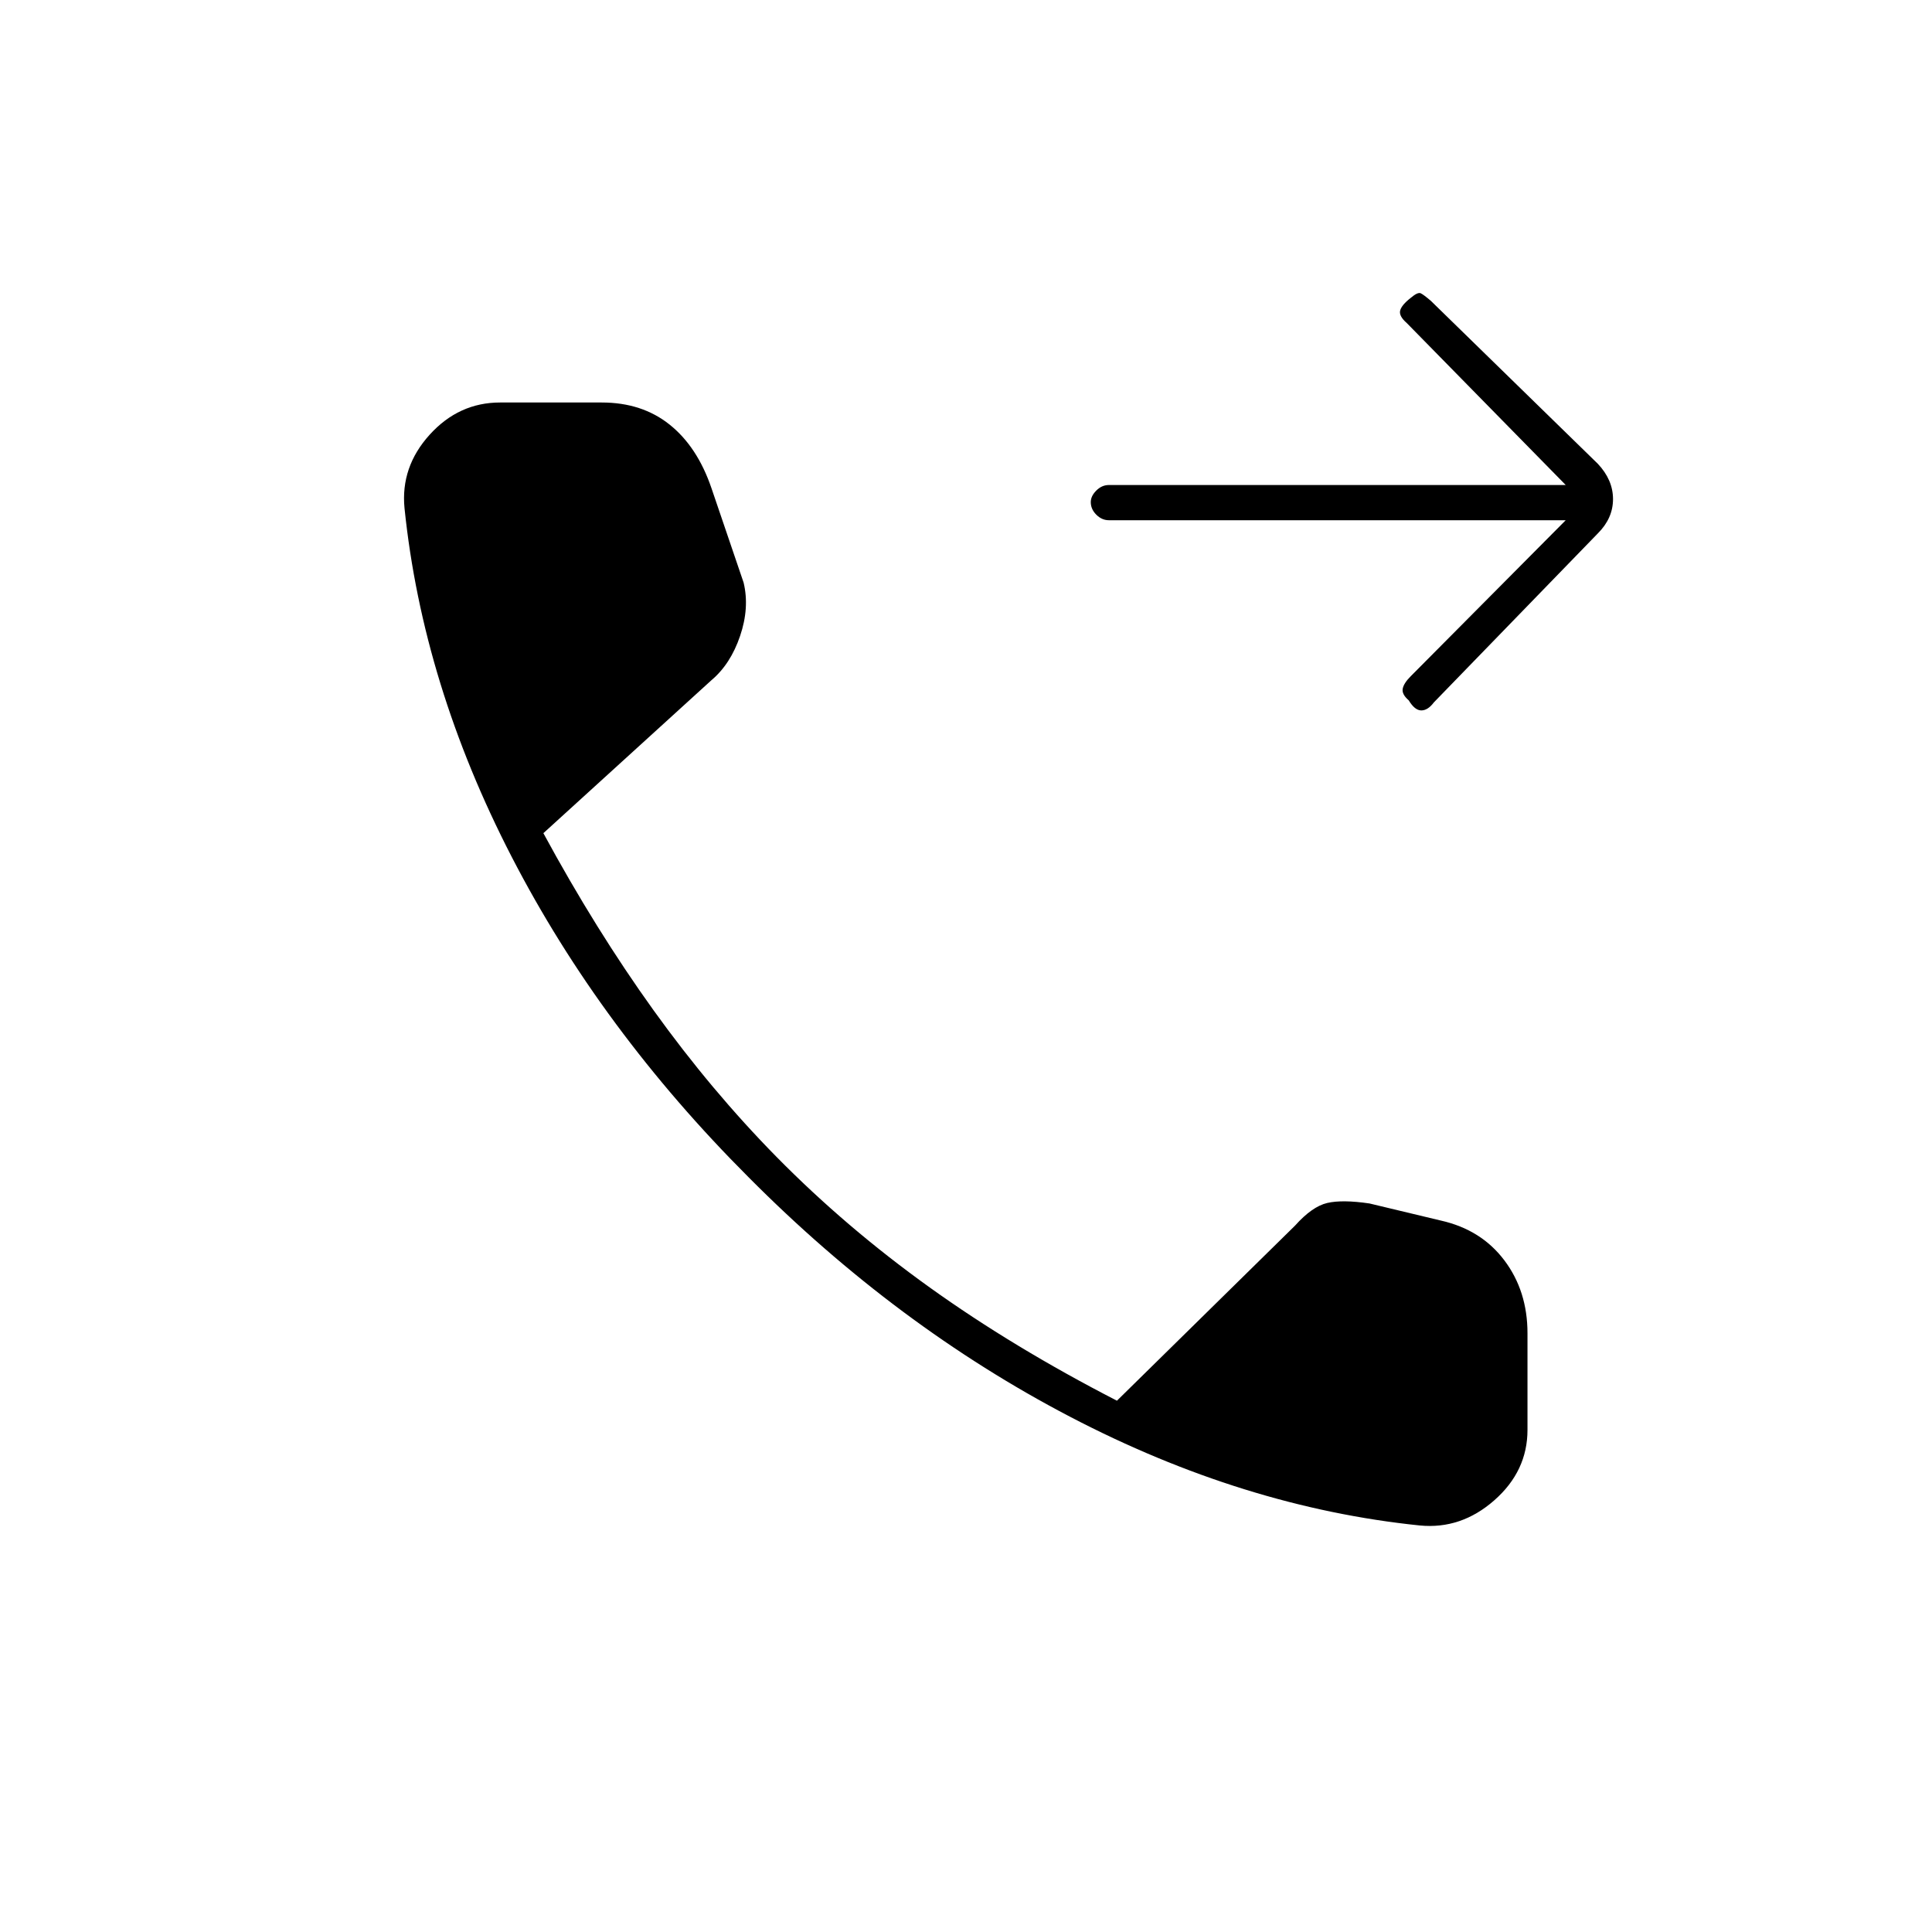 <svg xmlns="http://www.w3.org/2000/svg" height="20" viewBox="0 -960 960 960" width="20"><path d="M705.5-202q-87.5-9-173.75-54T372-375q-73.5-73.5-117.75-159.25T201-707.5q-2-20.5 12.5-36.5t35-16H299q20 0 33.75 11t20.75 31.5l16 47q3 12.5-1.75 26.5t-14.25 22L270-546q26 48 54.75 88T386-385q34.5 35 76 64.75T555-264l88.5-87q8.5-9.5 16-11.25t21 .25l35.5 8.5q20 4.5 31.5 19.75T759-297.5v48q0 20.5-16.5 35t-37 12.5ZM778-701.5H551q-3.5 0-6.25-2.75T542-710.5q0-3 2.75-5.75T551-719h227l-79-80.5q-4-3.5-3.25-6.25T701-812q3.5-3 5-2.25t5 3.75l83 81q7.5 8 7.5 17.5t-7.5 17l-81.5 84q-3 4-6.25 4t-6.25-5q-3.5-3-3-5.75t4-6.25l77-77.5Z"/></svg>